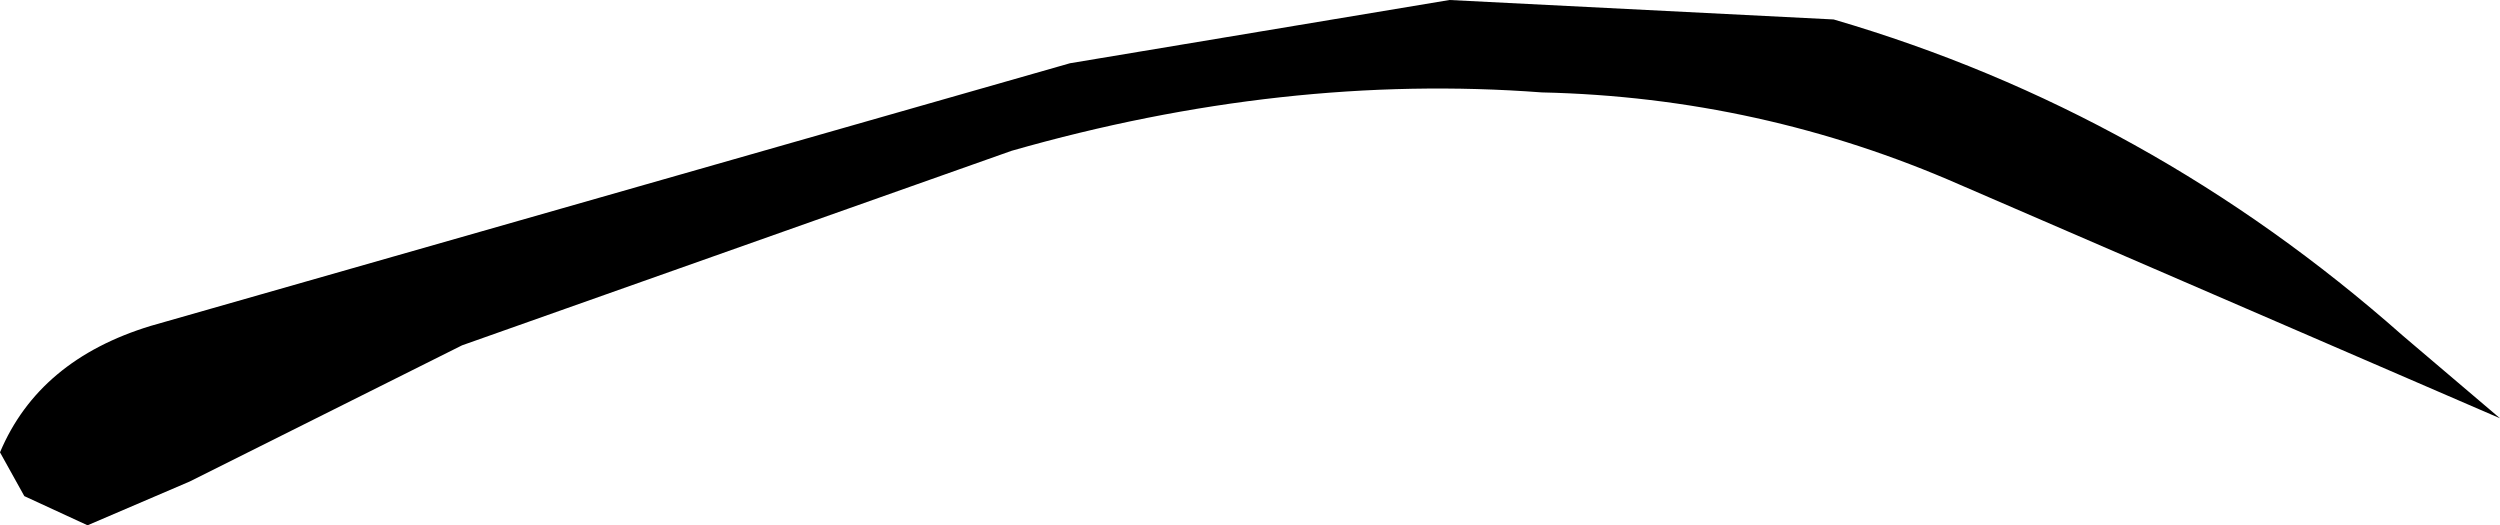 <?xml version="1.0" encoding="UTF-8" standalone="no"?>
<svg xmlns:xlink="http://www.w3.org/1999/xlink" height="5.4px" width="25.7px" xmlns="http://www.w3.org/2000/svg">
  <g transform="matrix(1.0, 0.0, 0.0, 1.0, 12.2, 3.3)">
    <path d="M3.65 -2.35 Q1.0 -2.55 -1.8 -1.75 L-7.45 0.25 -10.25 1.65 -11.3 2.1 -11.95 1.8 -12.2 1.35 Q-11.8 0.4 -10.65 0.05 L-1.2 -2.65 2.7 -3.3 6.65 -3.1 Q9.9 -2.15 12.5 0.15 L13.5 1.0 7.95 -1.4 Q5.9 -2.3 3.65 -2.35" fill="#000000" fill-rule="evenodd" stroke="none"/>
  </g>
</svg>
